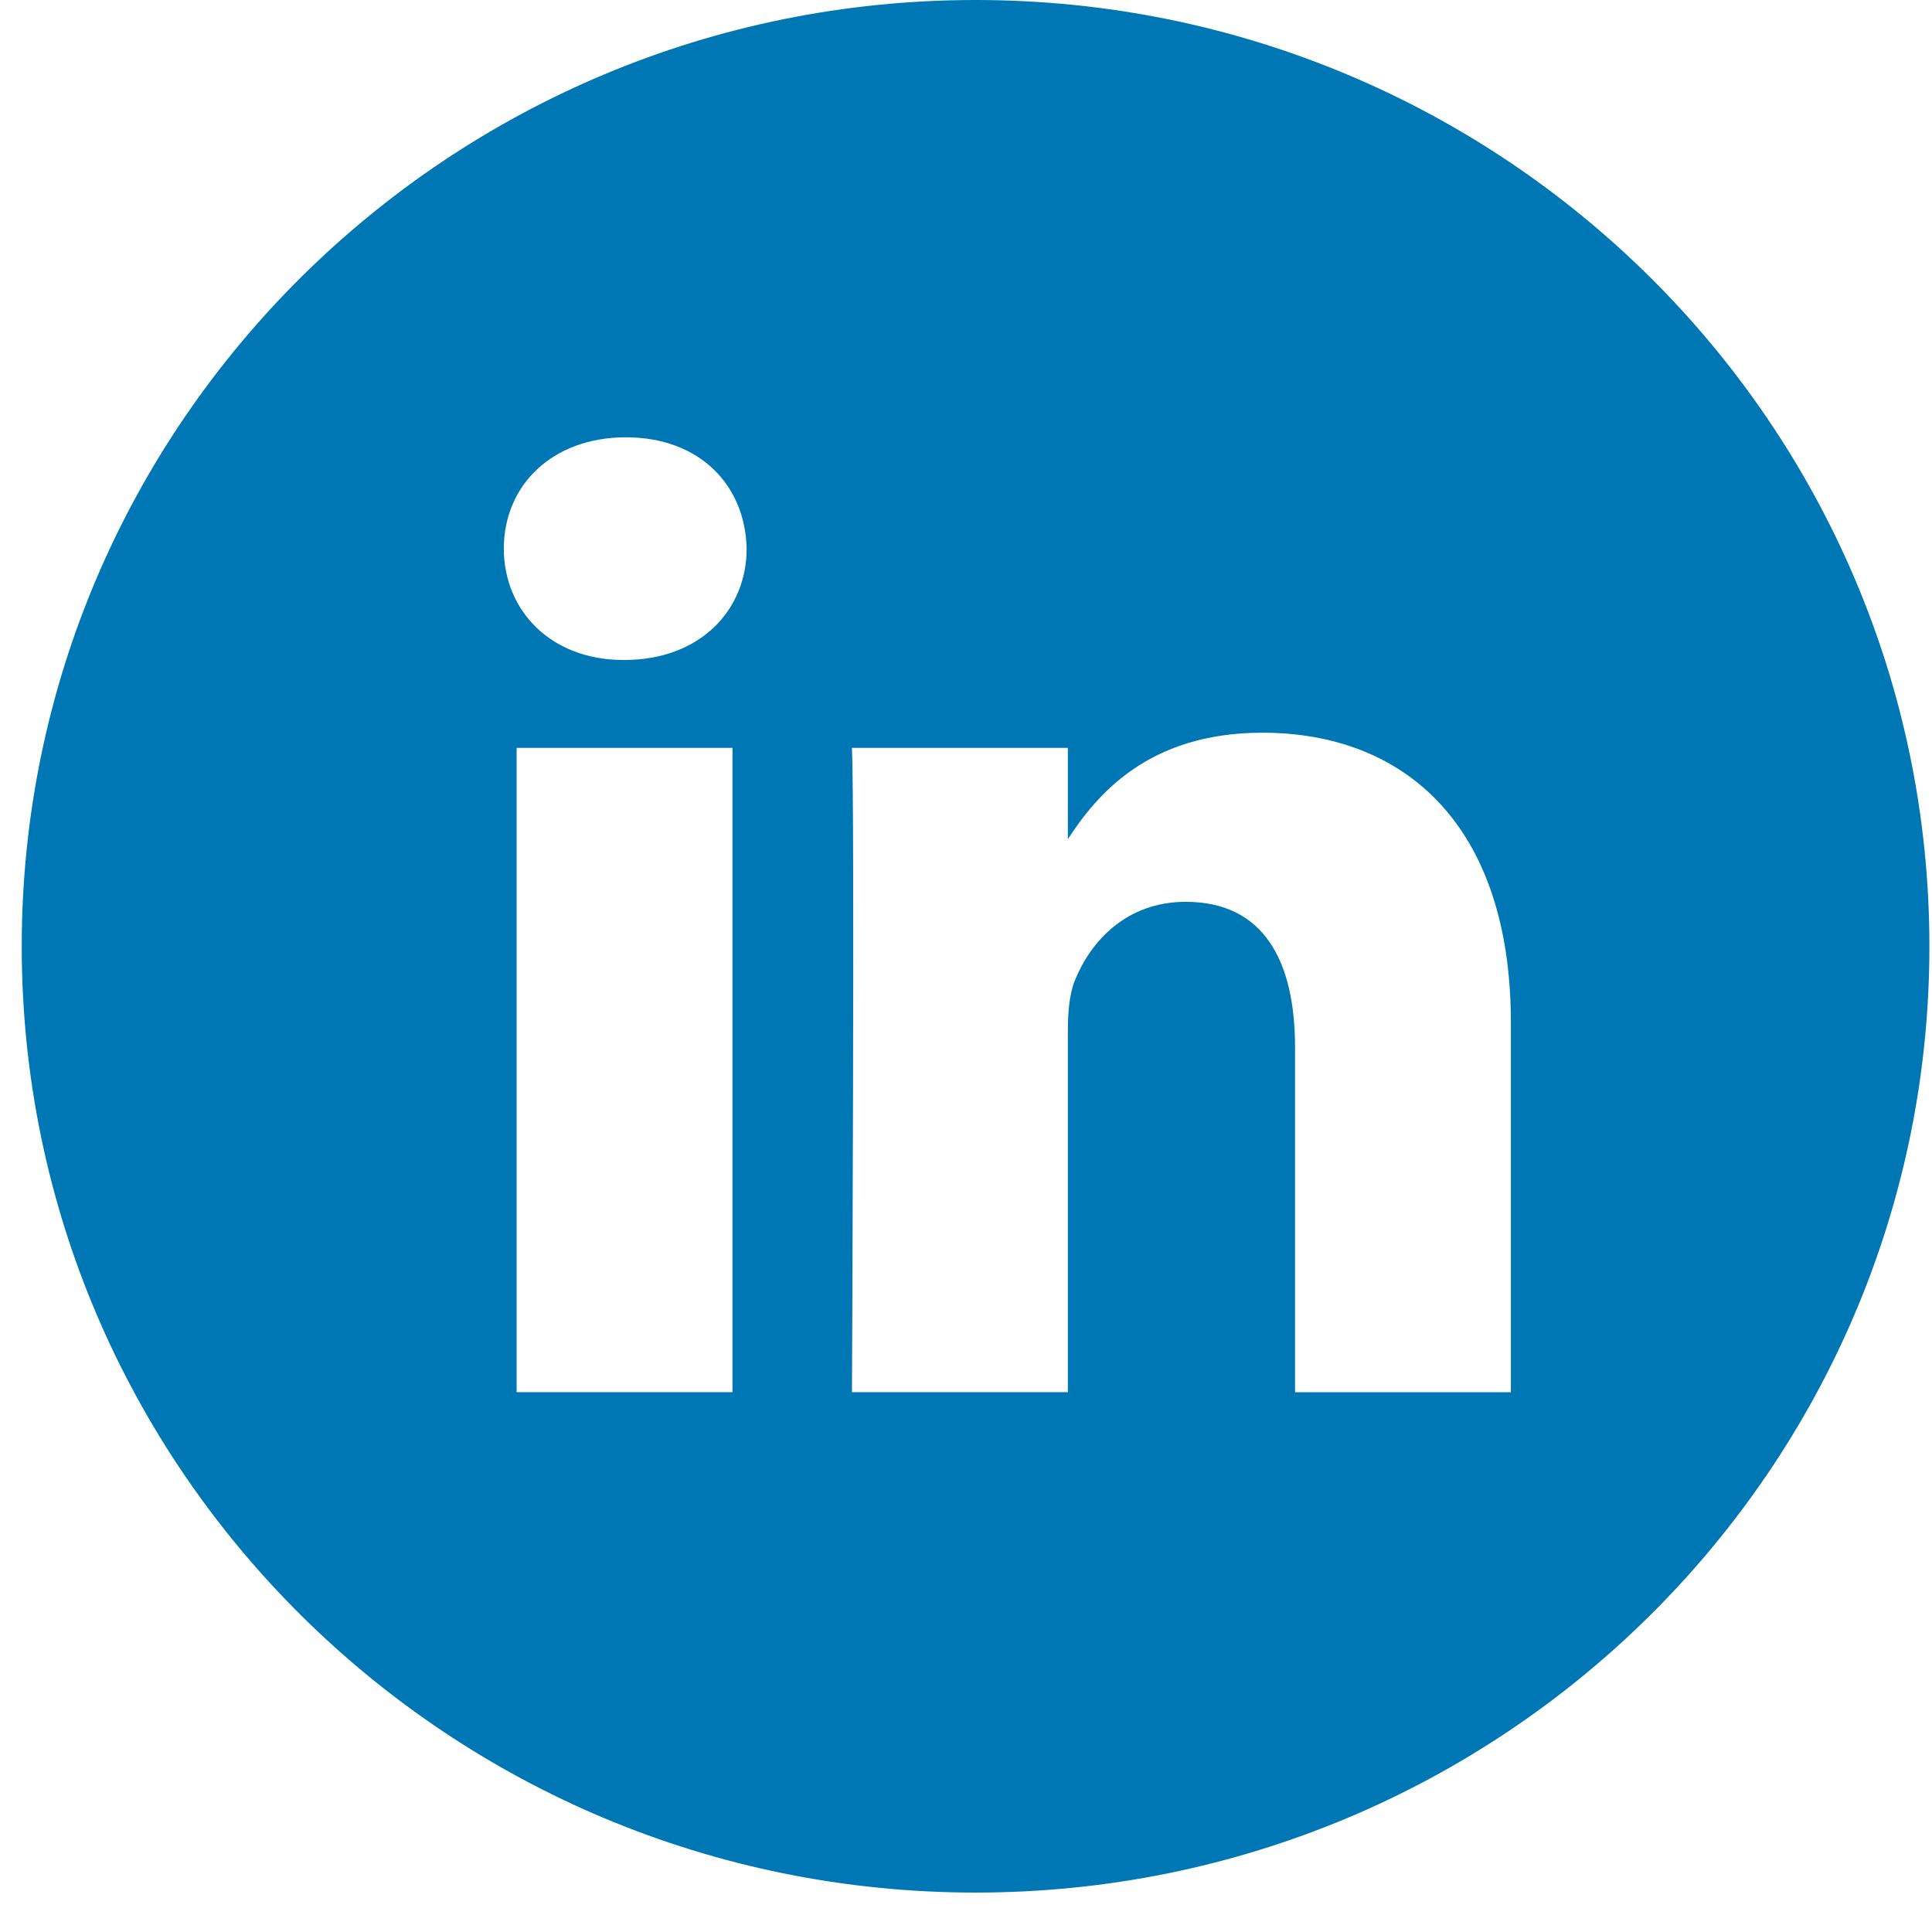 <svg width="32" height="32" viewBox="0 0 32 32" version="1.1" xmlns="http://www.w3.org/2000/svg" xmlns:xlink="http://www.w3.org/1999/xlink">
<path fill-rule="evenodd" clip-rule="evenodd" d="M 24.665 23.059L 24.665 16.94C 24.665 13.662 22.901 12.136 20.549 12.136C 18.651 12.136 17.801 13.172 17.327 13.899L 17.327 12.387L 13.751 12.387C 13.799 13.389 13.751 23.059 13.751 23.059L 17.327 23.059L 17.327 17.099C 17.327 16.781 17.35 16.462 17.445 16.235C 17.703 15.597 18.291 14.937 19.279 14.937C 20.573 14.937 21.09 15.916 21.09 17.35L 21.09 23.06L 24.665 23.06L 24.665 23.059ZM 9.984 10.931C 11.231 10.931 12.007 10.11 12.007 9.086C 11.984 8.039 11.231 7.243 10.008 7.243C 8.785 7.243 7.985 8.039 7.985 9.086C 7.985 10.11 8.761 10.931 9.962 10.931L 9.984 10.931ZM 15.799 31.347C 7.074 31.347 0 24.329 0 15.674C 0 7.017 7.074 0 15.799 0C 24.524 0 31.597 7.017 31.597 15.674C 31.597 24.329 24.524 31.347 15.799 31.347ZM 11.772 23.059L 11.772 12.387L 8.197 12.387L 8.197 23.059L 11.772 23.059Z" transform="translate(0.36 0)" fill="#0077B5"/>
</svg>

